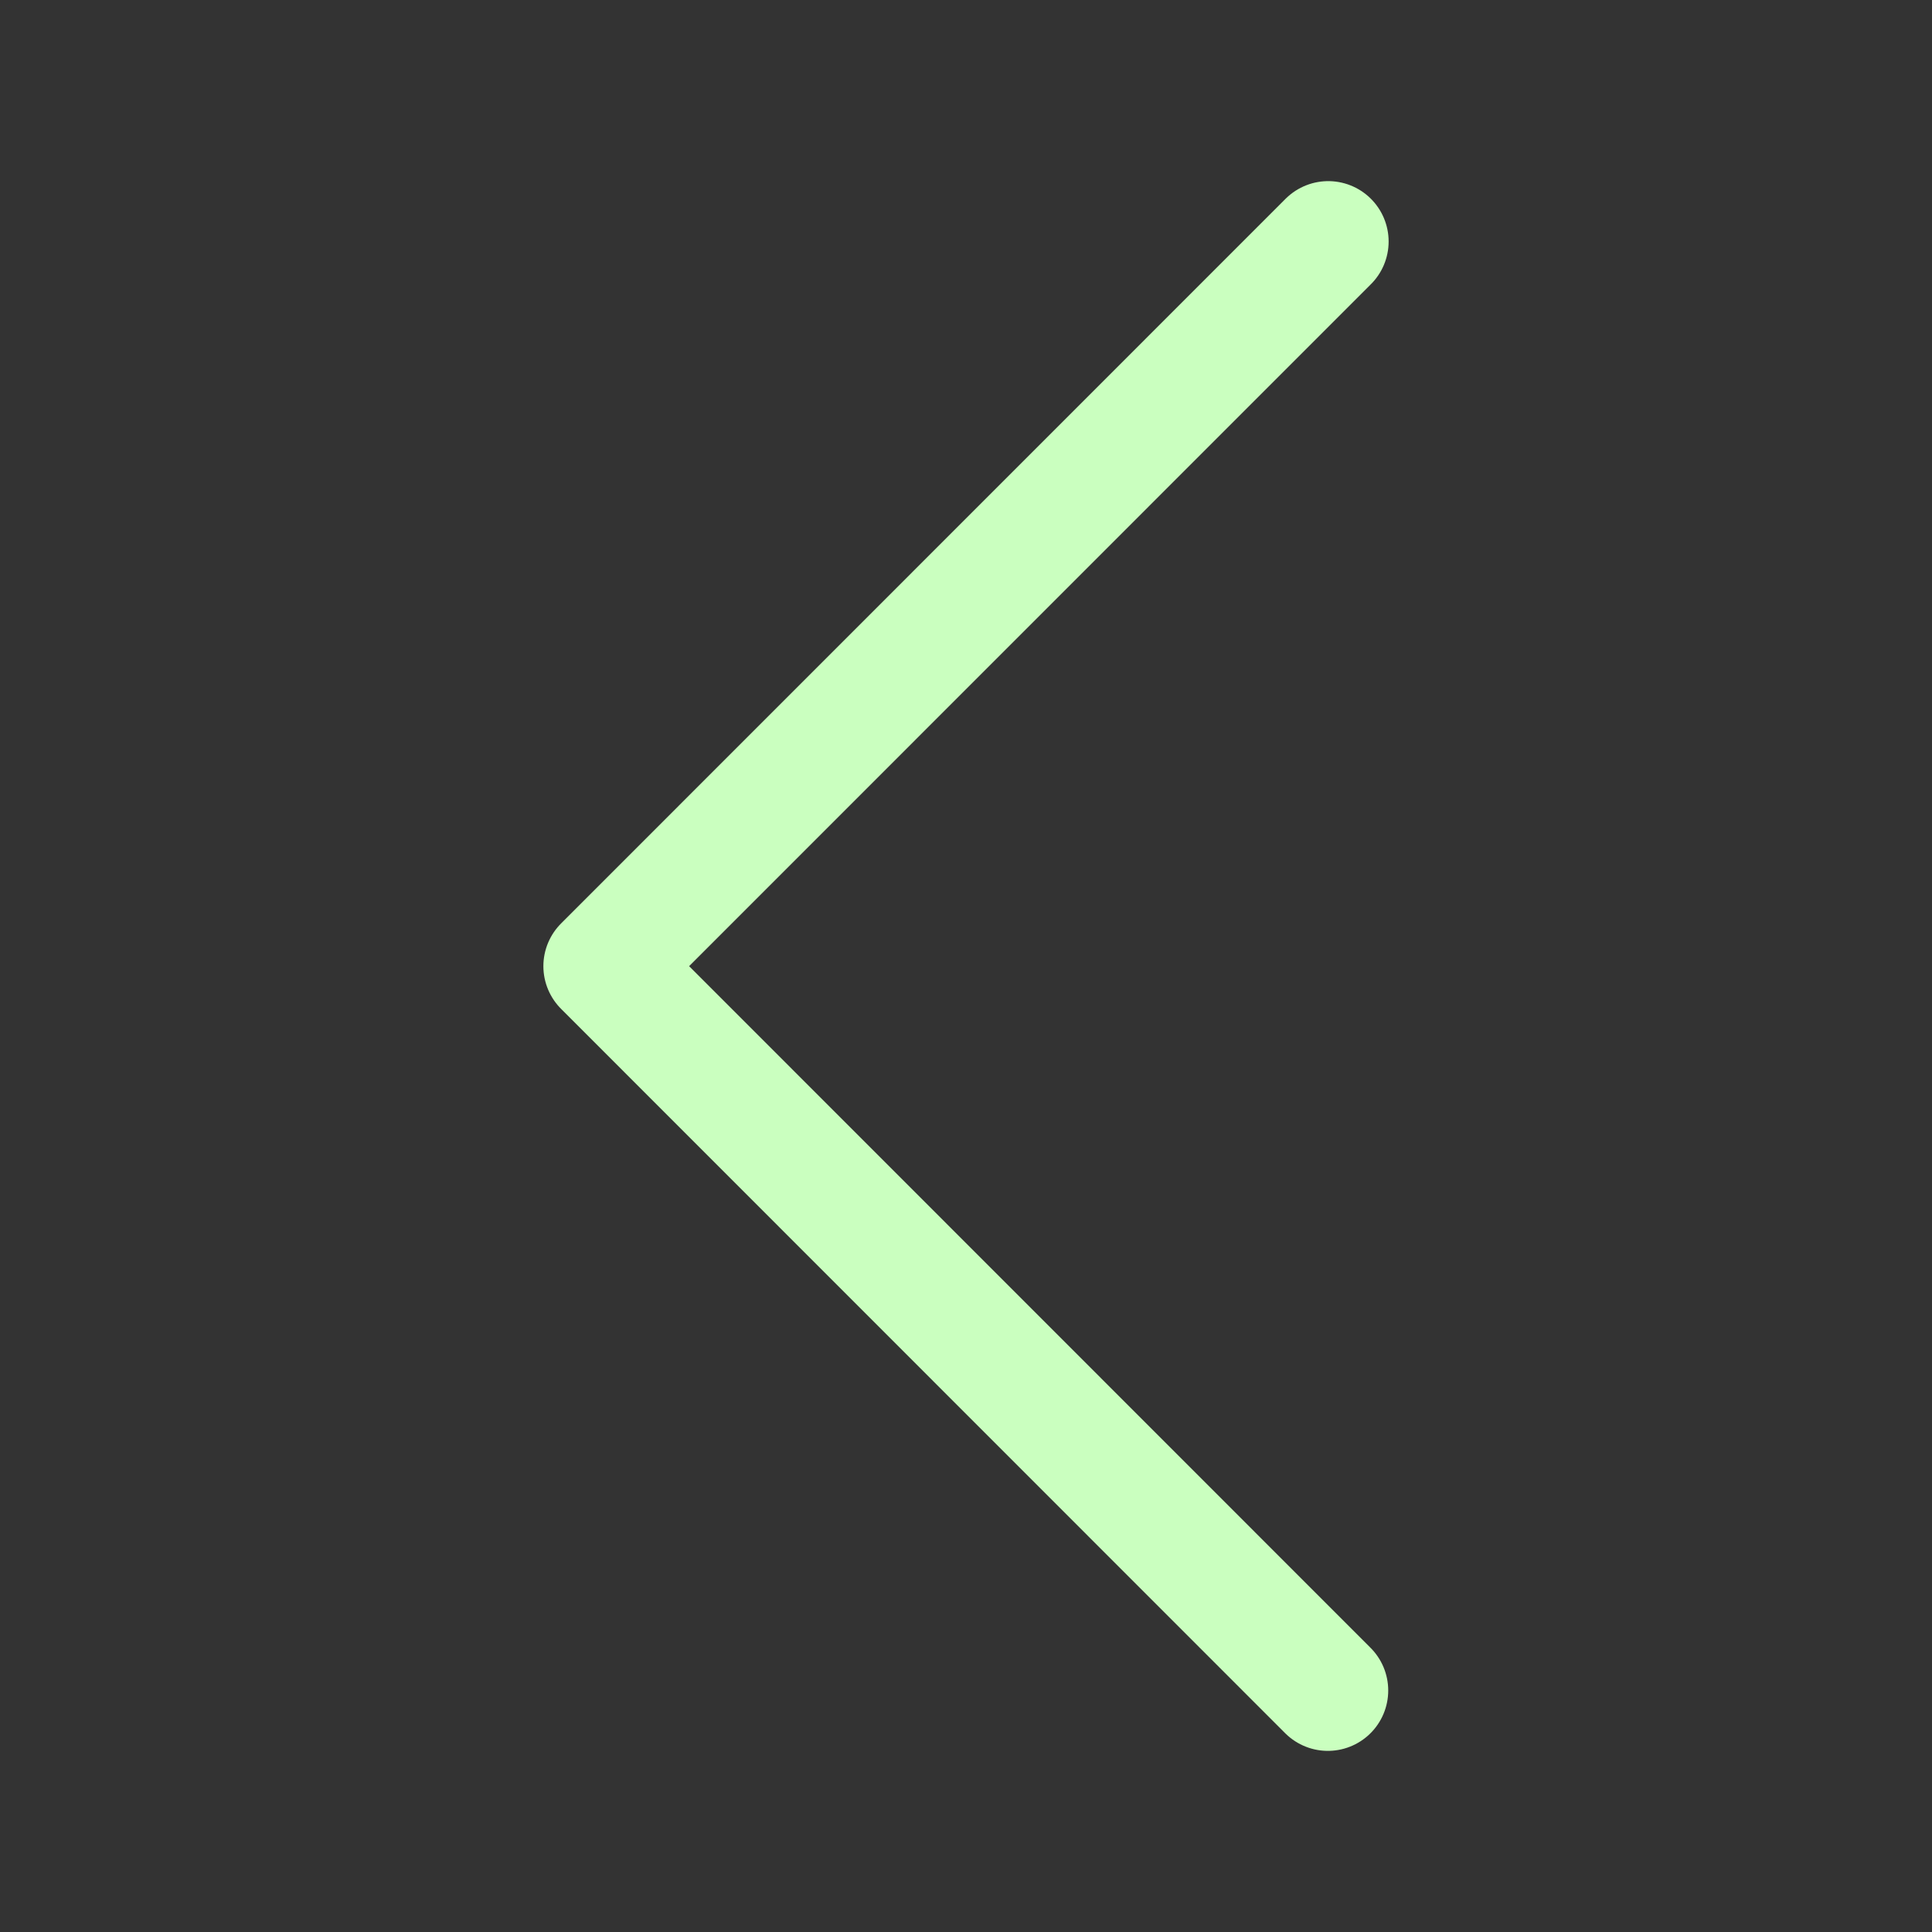 <svg width="24" height="24" viewBox="0 0 24 24" fill="none" xmlns="http://www.w3.org/2000/svg">
<rect x="0" y="0" width="24" height="24" fill="#333333" stroke="none"/>
<path d="M16.5 3L7.5 12.002L16.495 21" stroke="#CAFFBF" stroke-width="1.5" stroke-linecap="round" stroke-linejoin="round"/>
</svg>
